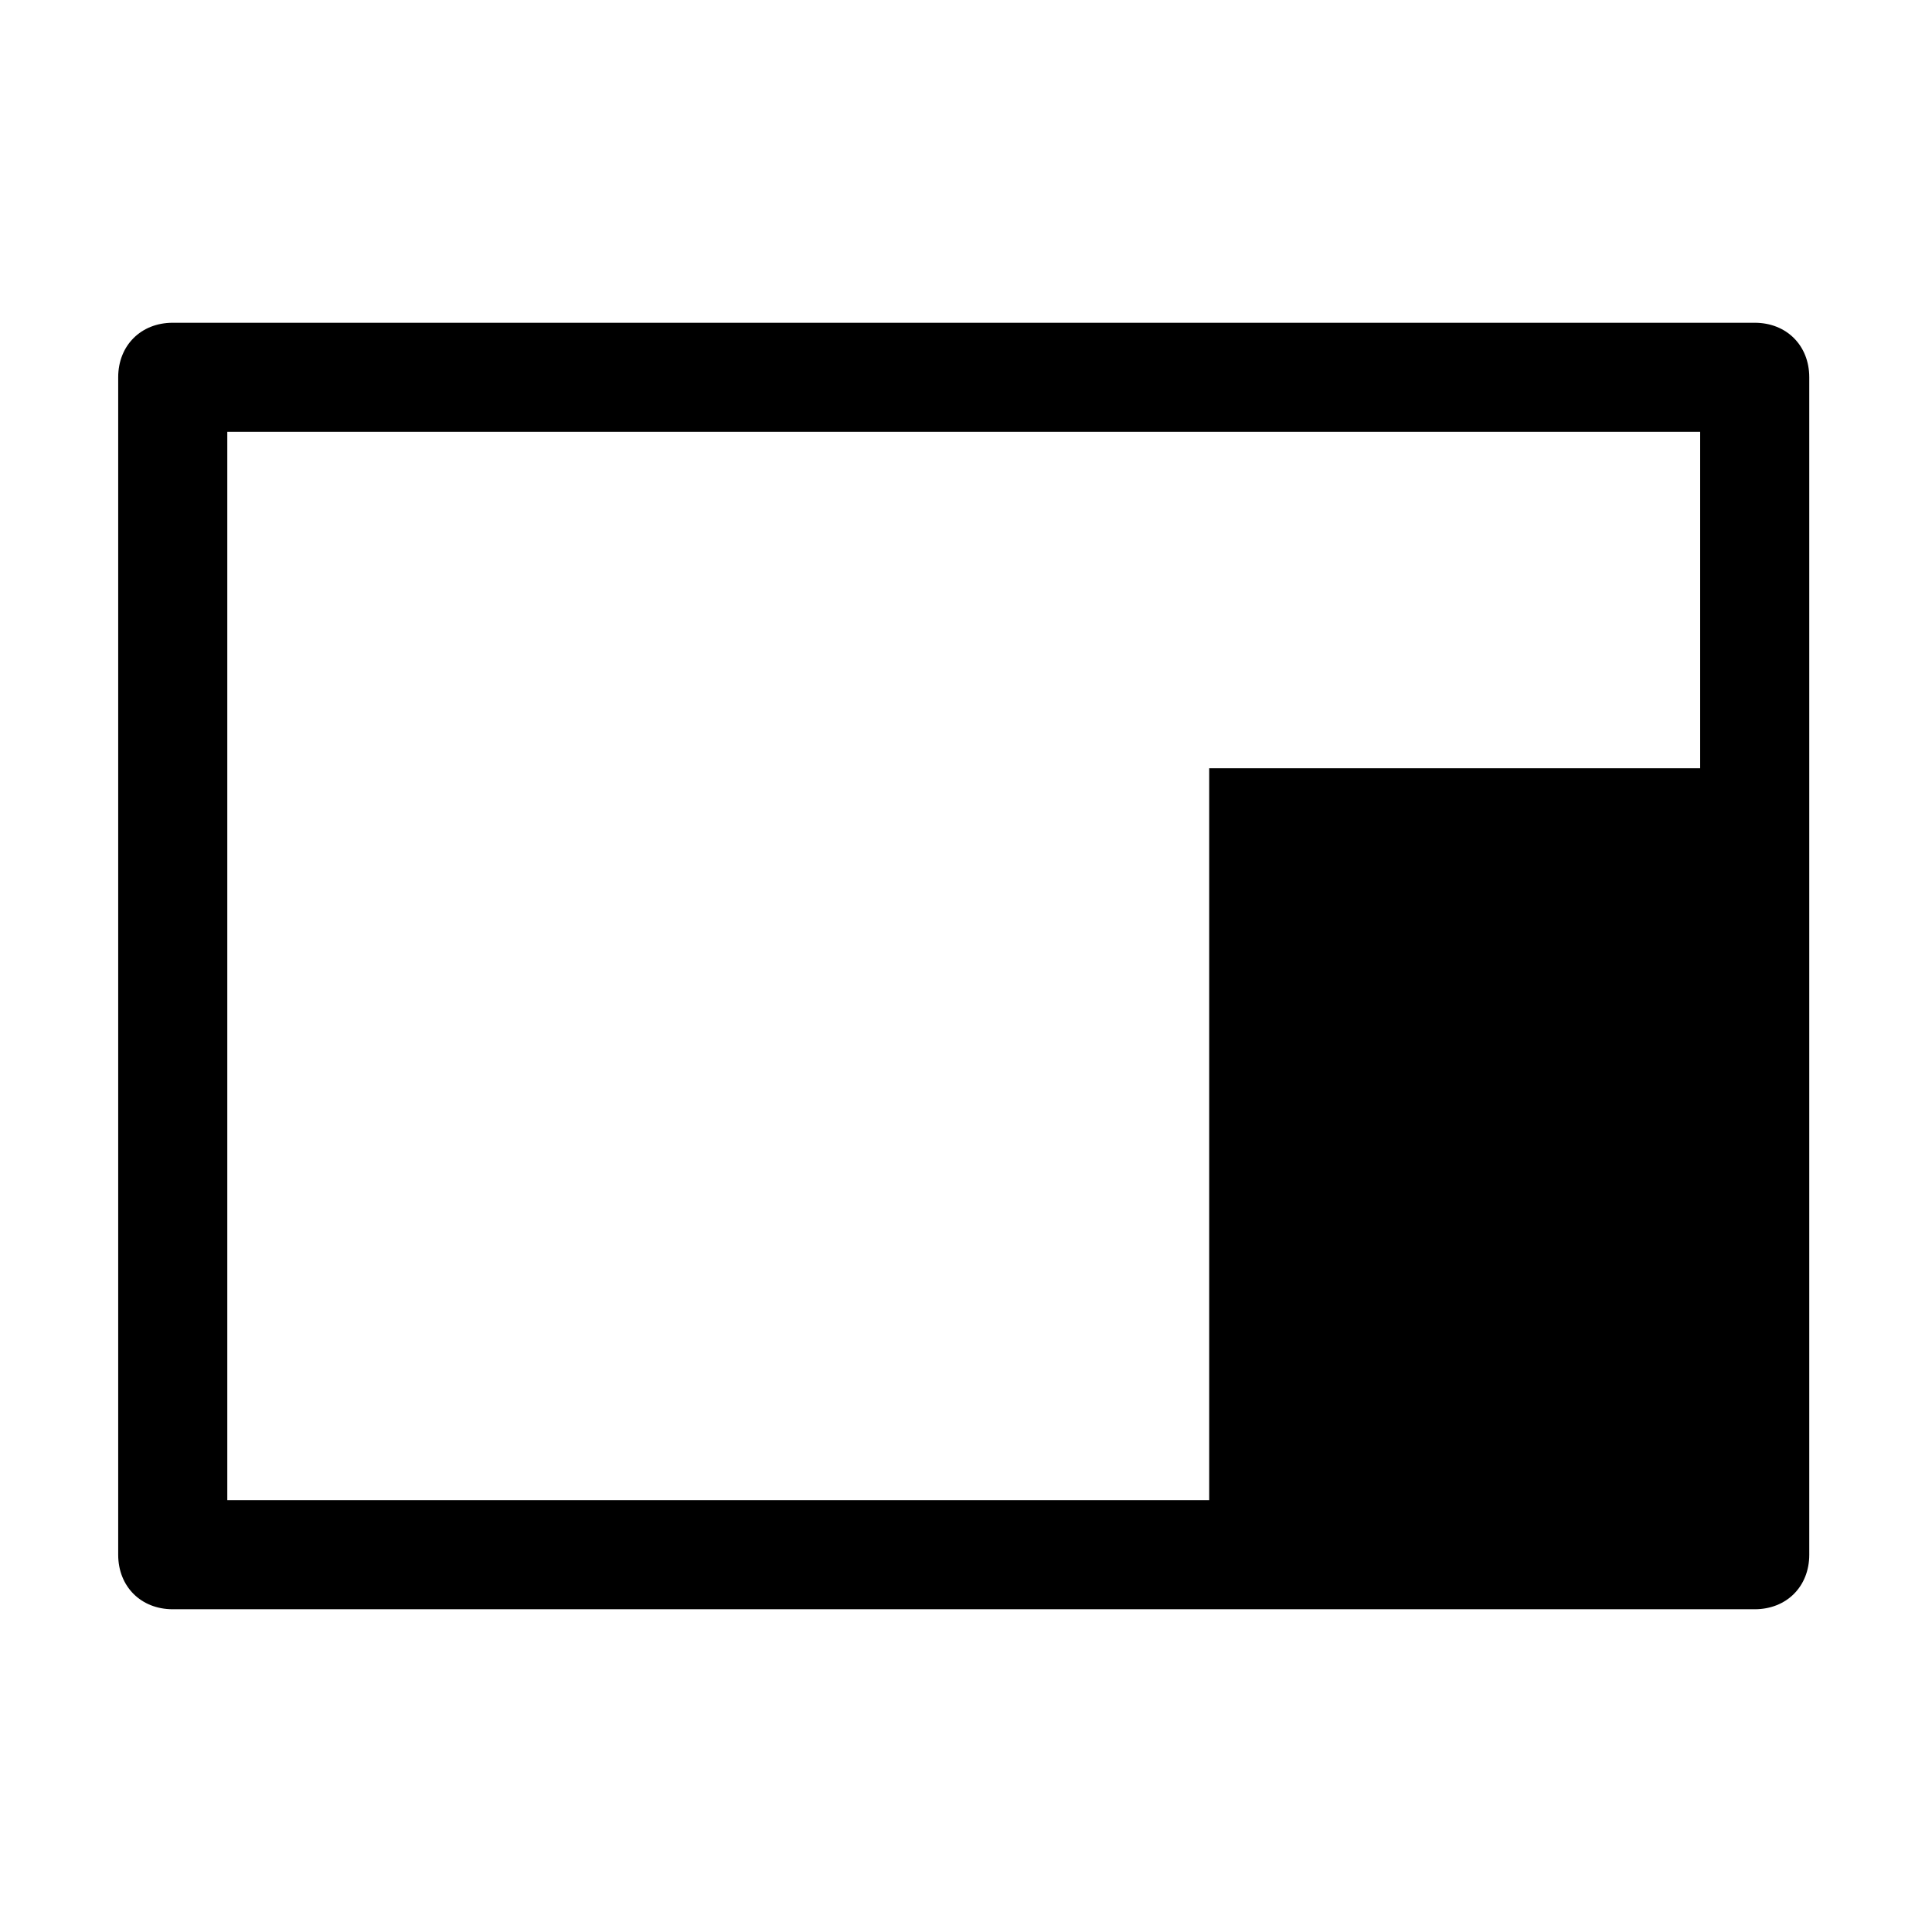 <?xml version="1.0" encoding="utf-8"?>
<!-- Generator: Adobe Illustrator 27.1.0, SVG Export Plug-In . SVG Version: 6.00 Build 0)  -->
<svg version="1.1" id="Ebene_1" xmlns="http://www.w3.org/2000/svg" xmlns:xlink="http://www.w3.org/1999/xlink" x="0px" y="0px"
	 viewBox="0 0 42.5 42.5" style="enable-background:new 0 0 42.5 42.5;" xml:space="preserve">
<path d="M38.6,7.1H3.8c-0.7,0-1.2,0.5-1.2,1.2v25.9c0,0.7,0.5,1.2,1.2,1.2h34.8c0.7,0,1.2-0.5,1.2-1.2V8.3
	C39.8,7.6,39.3,7.1,38.6,7.1z M37.4,16.9H26.6V33H5V9.5h32.4"/>
</svg>

